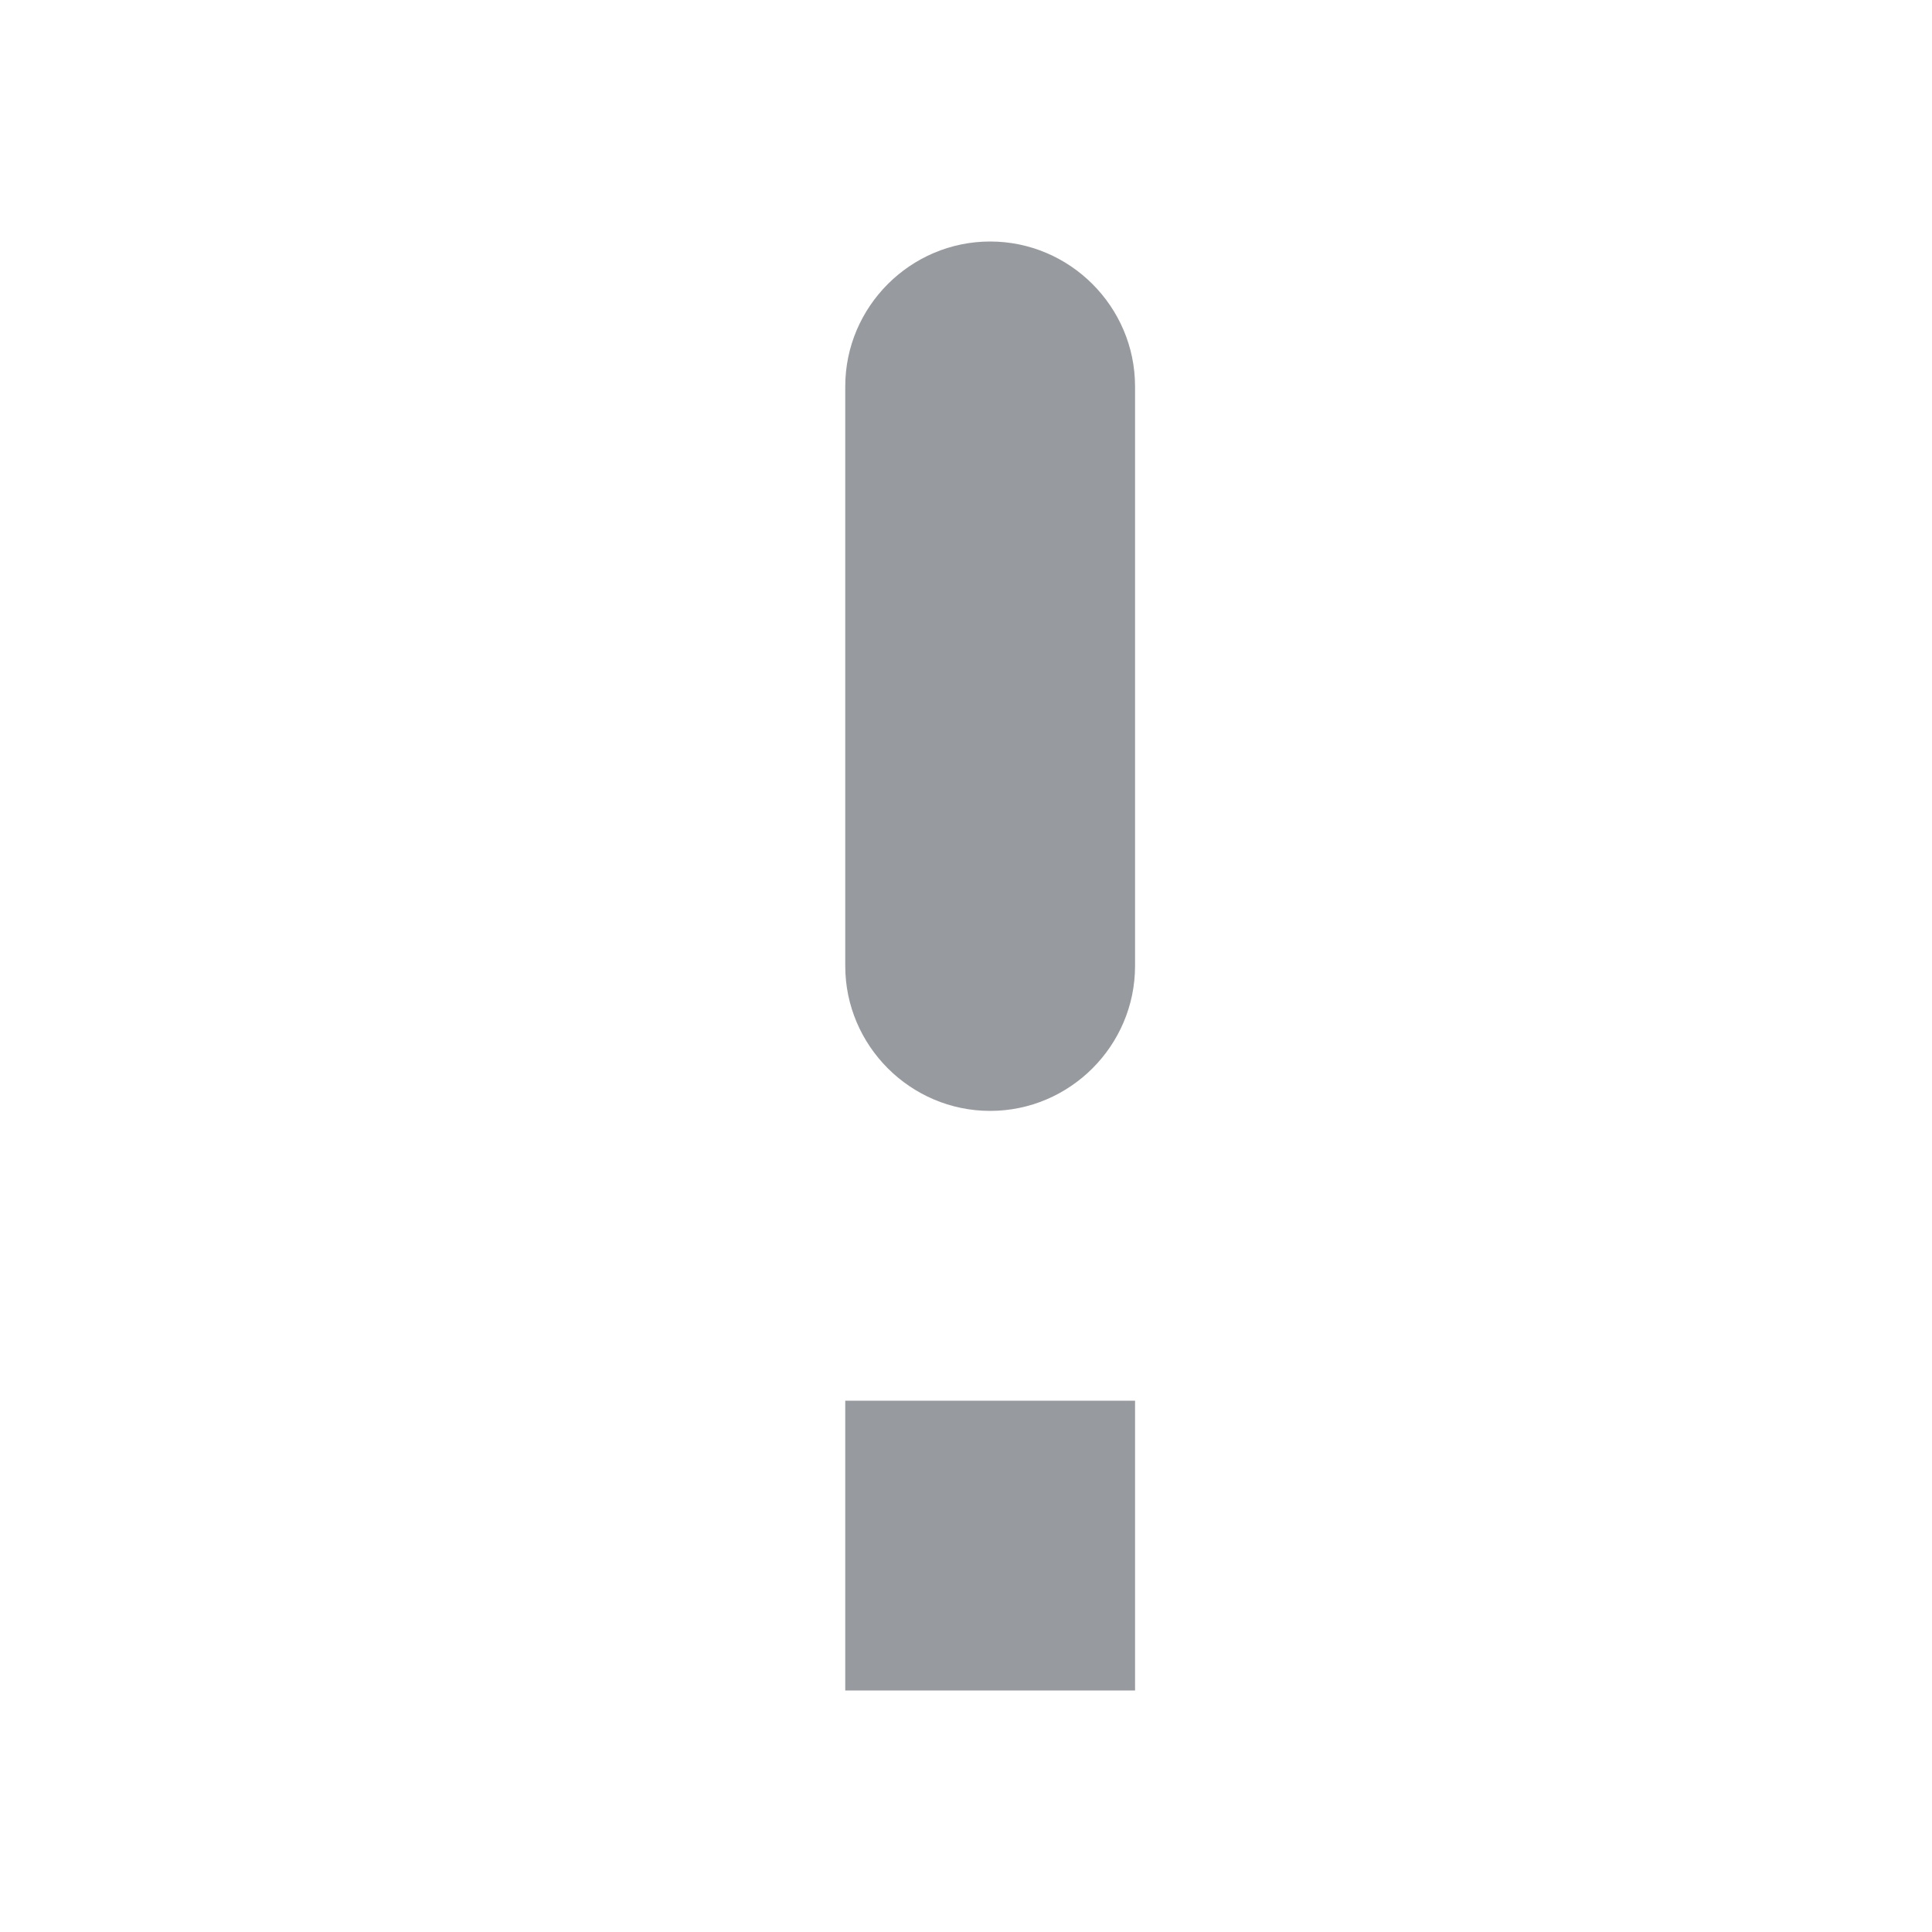 <svg width="24" height="24" viewBox="0 0 24 24" fill="none" xmlns="http://www.w3.org/2000/svg">
<path d="M14.1 4.8C14.1 3.81 13.29 3 12.3 3C11.31 3 10.5 3.81 10.5 4.8V12C10.5 12.99 11.31 13.8 12.3 13.8C13.29 13.8 14.1 12.99 14.1 12V4.8Z" fill="#979B9F"/>
<path d="M10.5 21H14.1V17.4H10.5V21Z" fill="#979B9F"/>
</svg>
